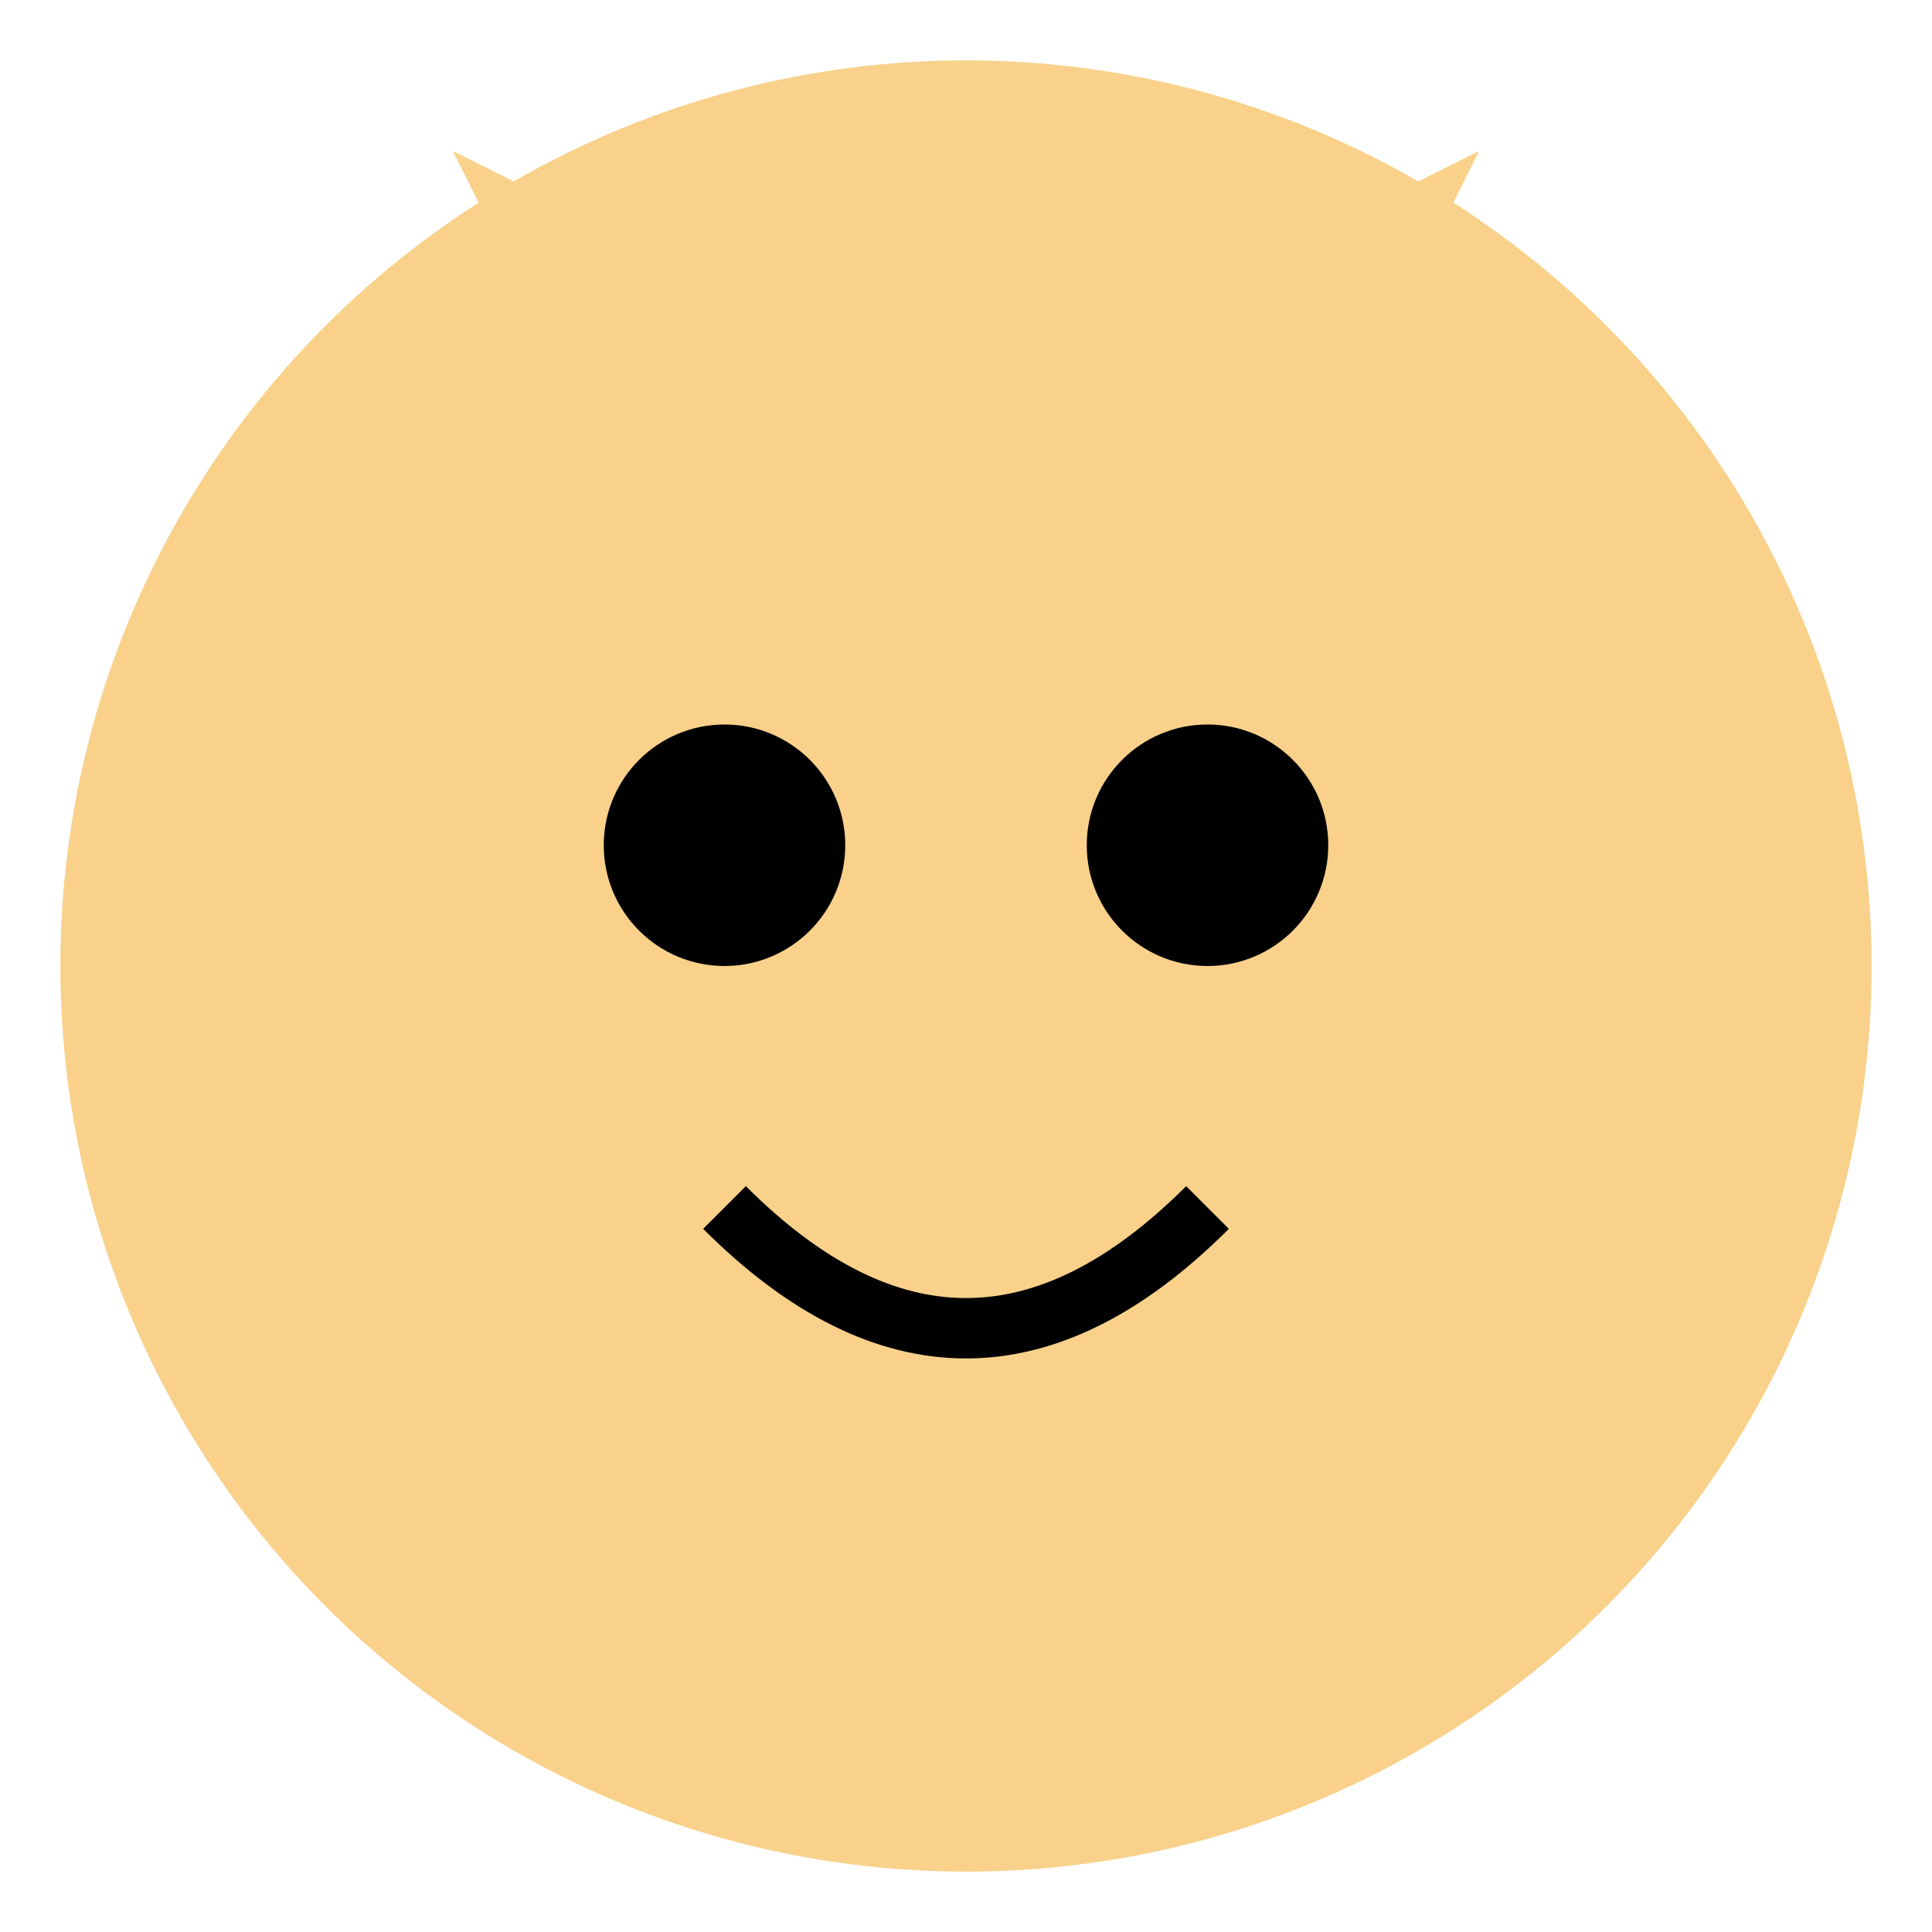 <svg xmlns="http://www.w3.org/2000/svg" viewBox="0 0 64 64">
<circle cx="32" cy="32" r="30" fill="#f9d18b"/>
<path d="M20 15 L15 5 L25 10 Z" fill="#f9d18b"/>
<path d="M44 15 L49 5 L39 10 Z" fill="#f9d18b"/>
<circle cx="24" cy="28" r="4" fill="#000"/>
<circle cx="40" cy="28" r="4" fill="#000"/>
<path d="M24 40 Q32 48 40 40" stroke="#000" stroke-width="2" fill="none"/>
</svg>